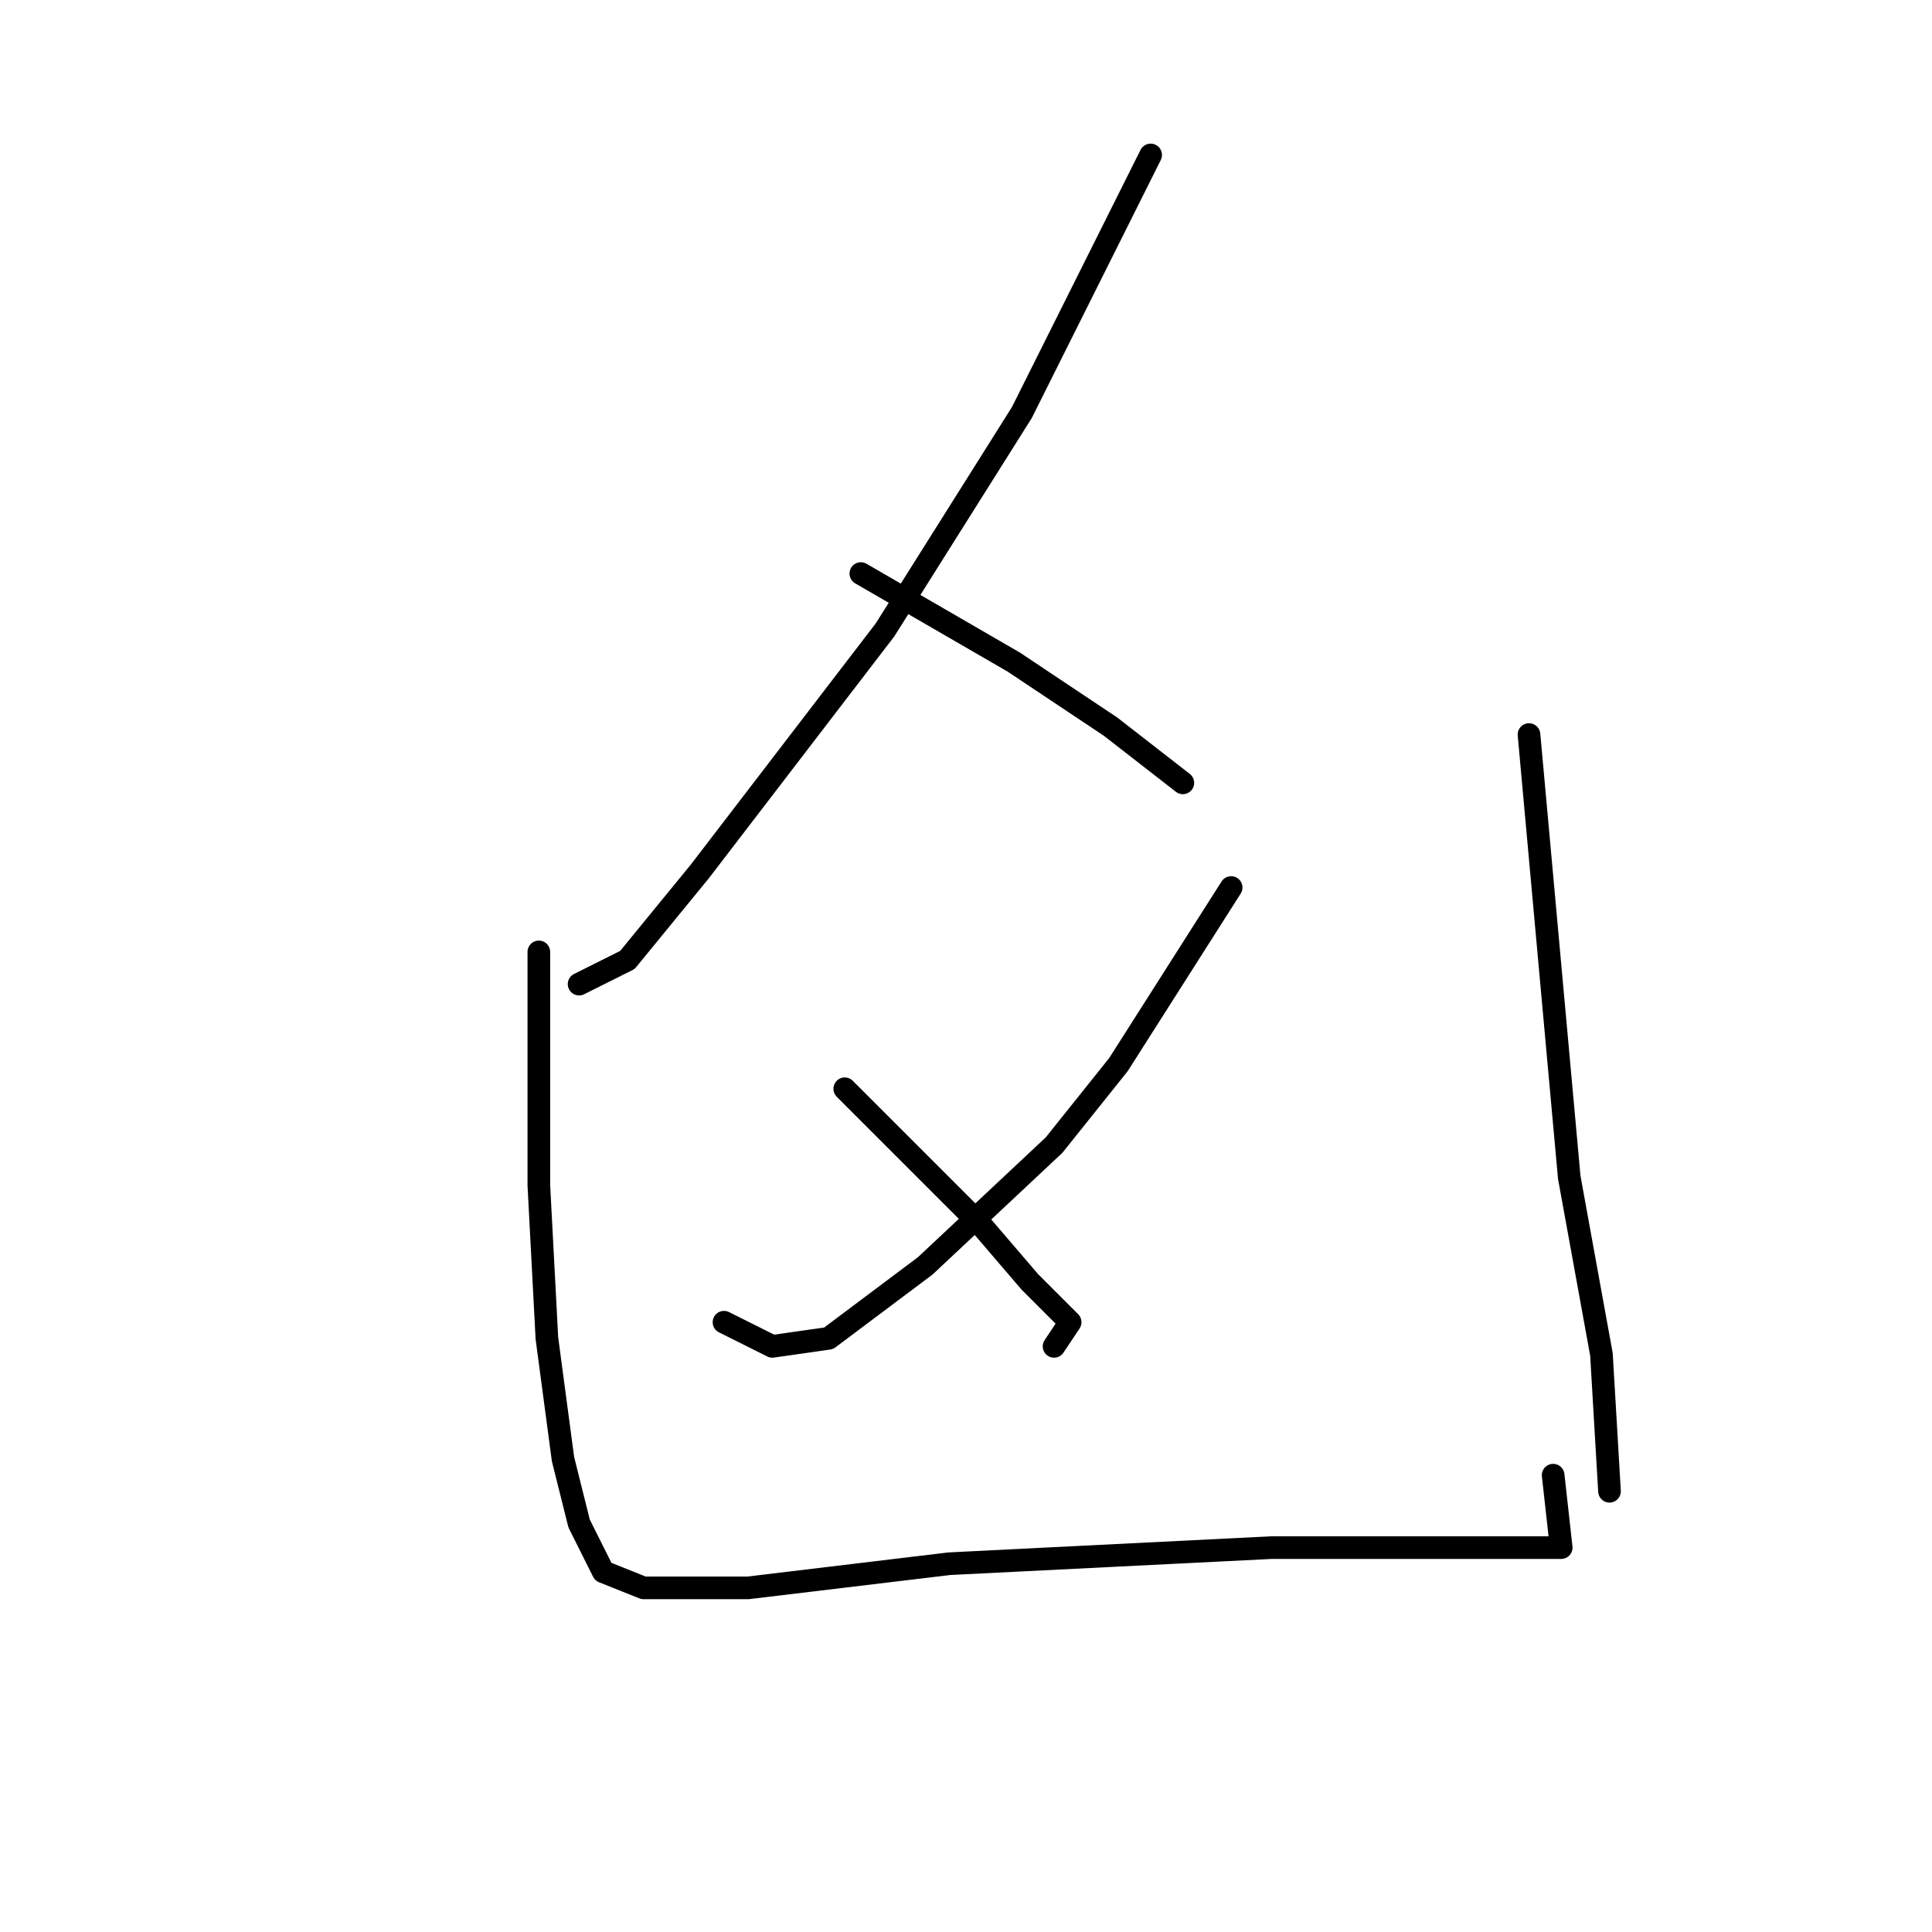 <?xml version="1.0" standalone="no"?>
    <svg width="256" height="256" xmlns="http://www.w3.org/2000/svg" version="1.1">
    <polyline stroke="black" stroke-width="3" stroke-linecap="round" fill="transparent" stroke-linejoin="round" points="152.467 20.533 135.4 54.667 117.267 83.467 92.733 115.467 83.133 127.2 76.733 130.4 76.733 130.4 " />
        <polyline stroke="black" stroke-width="3" stroke-linecap="round" fill="transparent" stroke-linejoin="round" points="114.067 76 134.333 87.733 147.133 96.267 156.733 103.733 156.733 103.733 " />
        <polyline stroke="black" stroke-width="3" stroke-linecap="round" fill="transparent" stroke-linejoin="round" points="163.133 117.6 148.2 141.067 139.667 151.733 122.6 167.733 109.8 177.333 102.333 178.4 95.933 175.2 95.933 175.2 " />
        <polyline stroke="black" stroke-width="3" stroke-linecap="round" fill="transparent" stroke-linejoin="round" points="111.933 144.267 130.067 162.4 136.467 169.867 141.8 175.2 139.667 178.4 139.667 178.4 " />
        <polyline stroke="black" stroke-width="3" stroke-linecap="round" fill="transparent" stroke-linejoin="round" points="71.4 126.133 71.4 157.067 72.467 177.333 74.6 193.333 76.733 201.867 79.933 208.267 85.267 210.4 99.133 210.4 125.8 207.2 168.467 205.067 188.733 205.067 199.4 205.067 203.667 205.067 206.867 205.067 205.8 195.467 205.8 195.467 " />
        <polyline stroke="black" stroke-width="3" stroke-linecap="round" fill="transparent" stroke-linejoin="round" points="202.6 97.333 207.933 156 212.2 179.467 213.267 197.6 213.267 197.6 " />
        </svg>